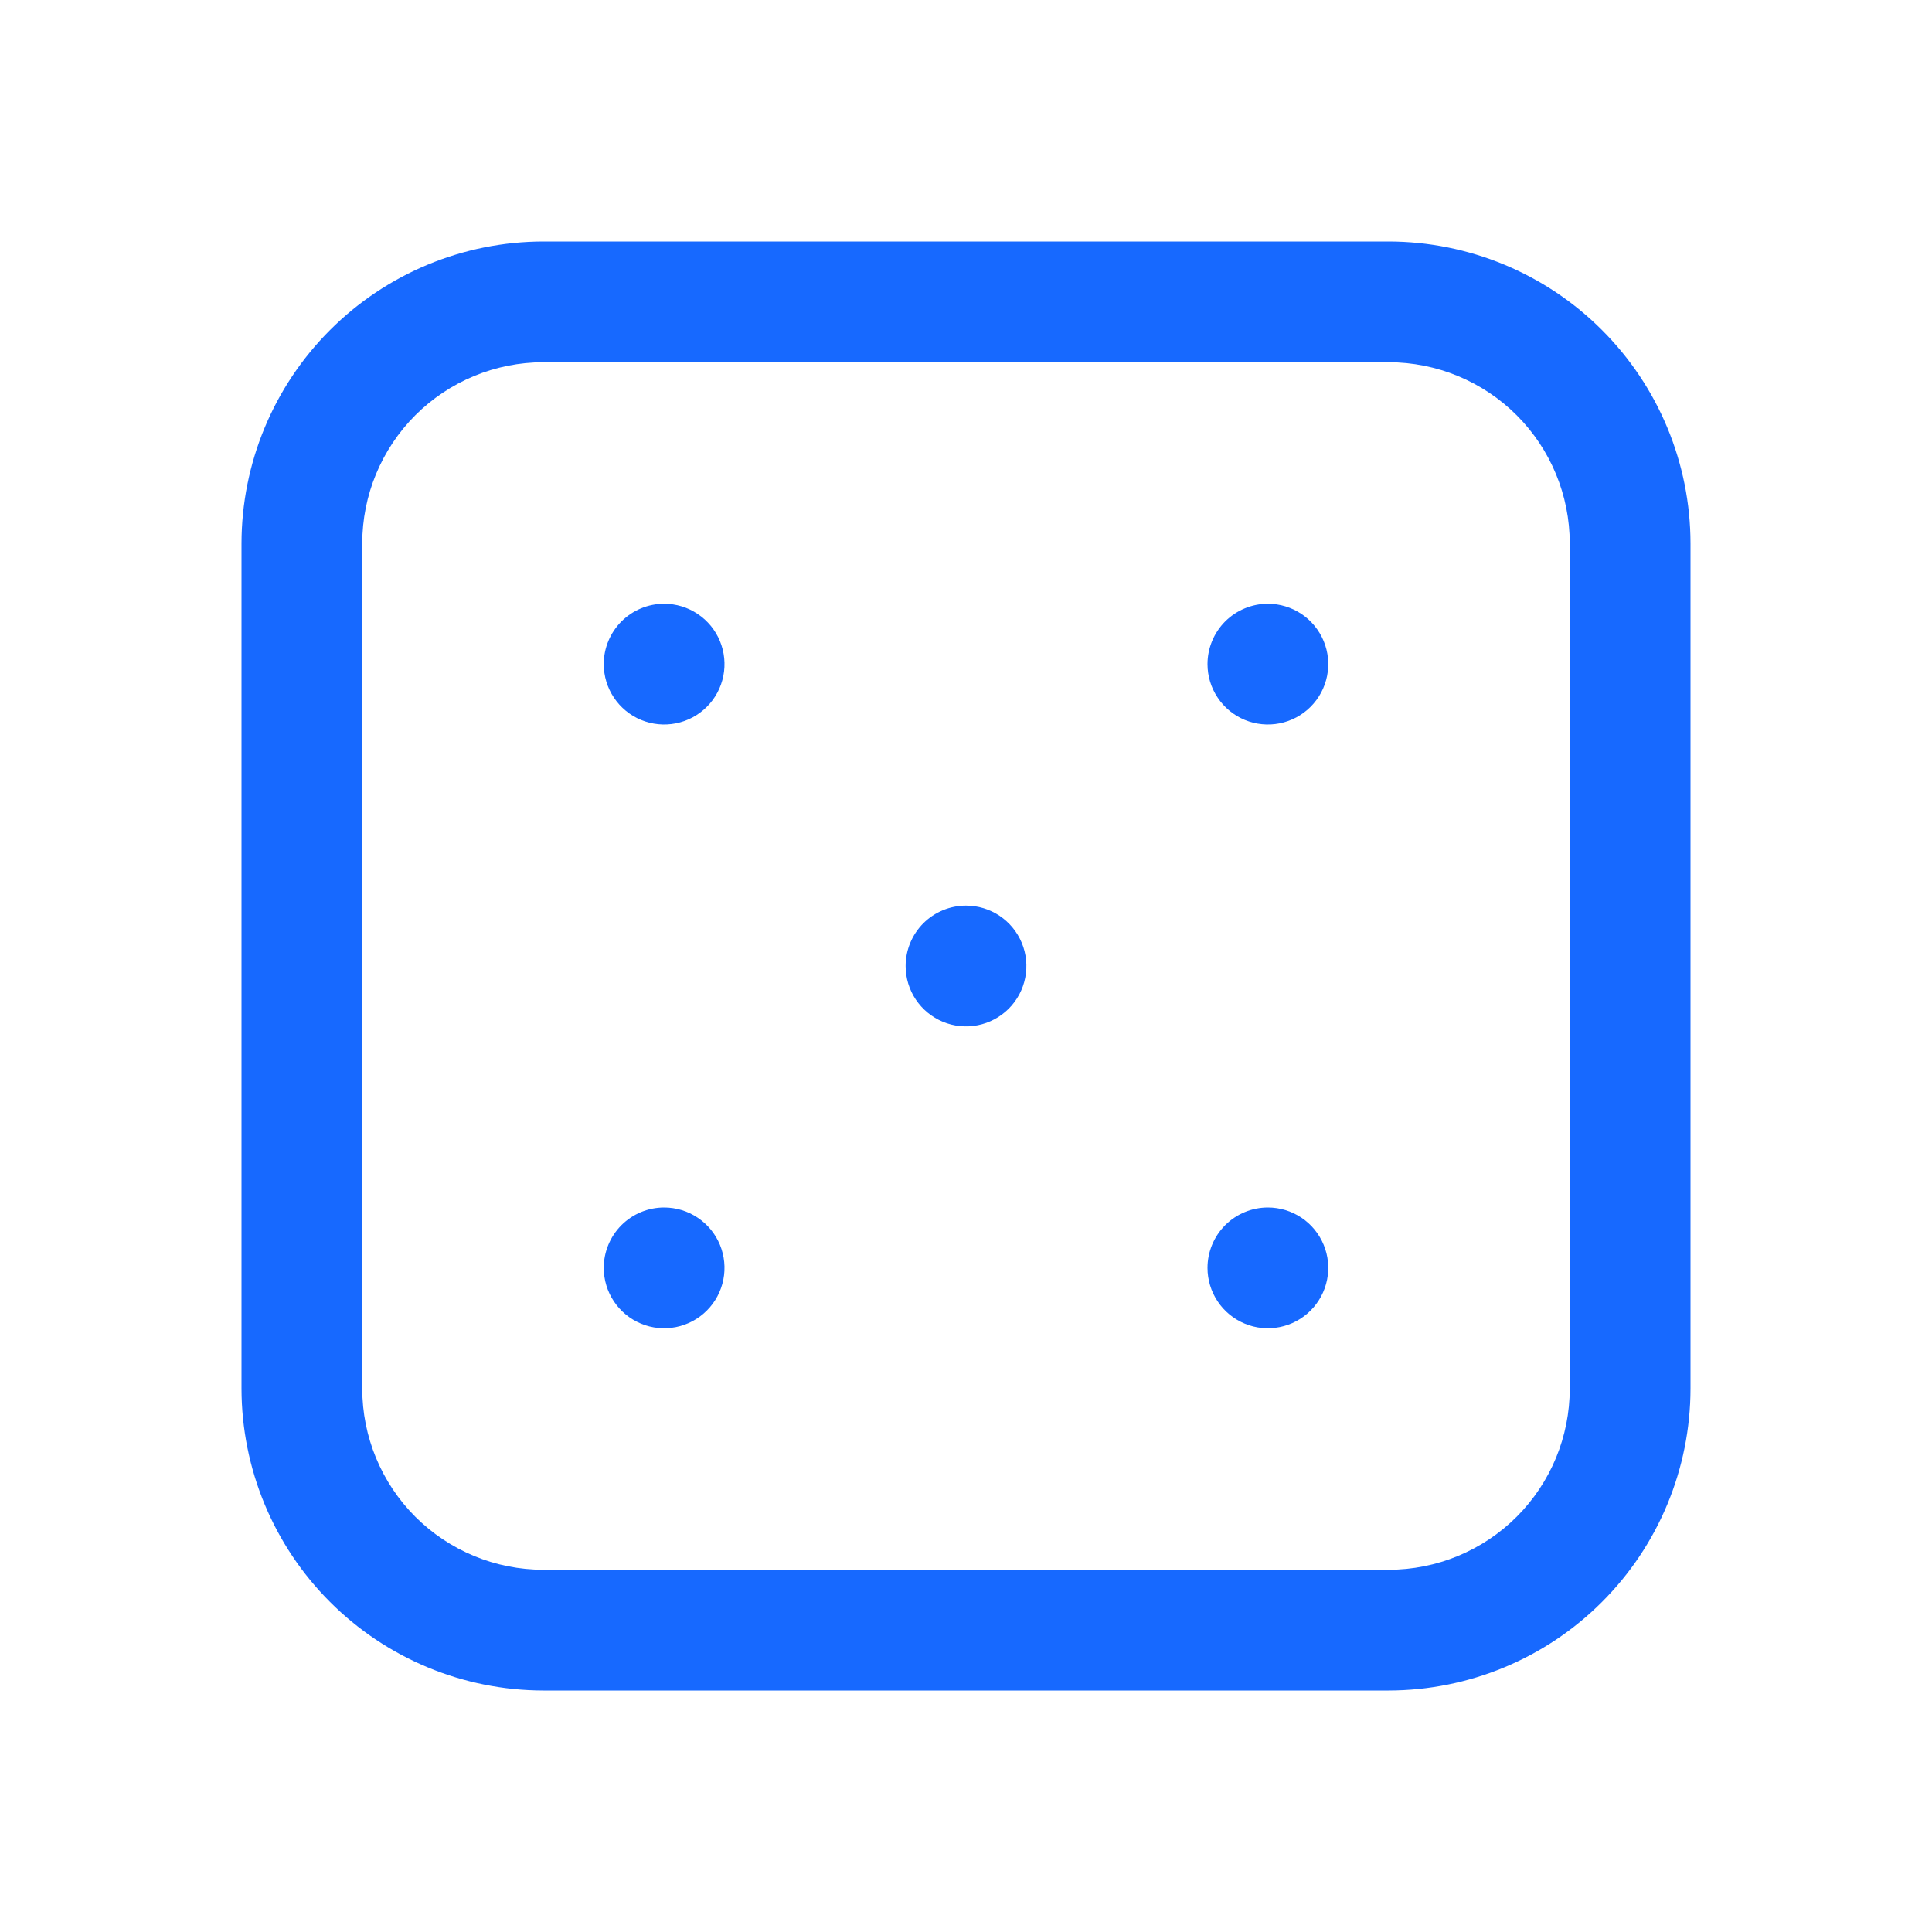 <svg width="40" height="40" viewBox="0 0 40 40" fill="none" xmlns="http://www.w3.org/2000/svg">
<path d="M28.75 35H11.25C9.593 34.998 8.004 34.339 6.833 33.167C5.661 31.996 5.002 30.407 5 28.75L5 11.25C5.002 9.593 5.661 8.004 6.833 6.833C8.004 5.661 9.593 5.002 11.25 5L28.75 5C30.407 5.002 31.996 5.661 33.167 6.833C34.339 8.004 34.998 9.593 35 11.25V28.75C34.998 30.407 34.339 31.996 33.167 33.167C31.996 34.339 30.407 34.998 28.75 35ZM11.25 7.5C10.255 7.5 9.302 7.895 8.598 8.598C7.895 9.302 7.5 10.255 7.5 11.25V28.75C7.5 29.745 7.895 30.698 8.598 31.402C9.302 32.105 10.255 32.5 11.25 32.5H28.75C29.745 32.5 30.698 32.105 31.402 31.402C32.105 30.698 32.5 29.745 32.5 28.75V11.25C32.5 10.255 32.105 9.302 31.402 8.598C30.698 7.895 29.745 7.5 28.75 7.5H11.25ZM18.75 20C18.75 20.247 18.823 20.489 18.961 20.695C19.098 20.9 19.293 21.06 19.522 21.155C19.75 21.25 20.001 21.274 20.244 21.226C20.486 21.178 20.709 21.059 20.884 20.884C21.059 20.709 21.178 20.486 21.226 20.244C21.274 20.001 21.25 19.75 21.155 19.522C21.06 19.293 20.9 19.098 20.695 18.961C20.489 18.823 20.247 18.75 20 18.75C19.669 18.75 19.351 18.882 19.116 19.116C18.882 19.351 18.75 19.669 18.75 20ZM12.5 13.75C12.5 13.997 12.573 14.239 12.711 14.444C12.848 14.65 13.043 14.81 13.272 14.905C13.5 14.999 13.751 15.024 13.994 14.976C14.236 14.928 14.459 14.809 14.634 14.634C14.809 14.459 14.928 14.236 14.976 13.994C15.024 13.751 14.999 13.5 14.905 13.272C14.81 13.043 14.65 12.848 14.444 12.711C14.239 12.573 13.997 12.5 13.75 12.5C13.418 12.5 13.101 12.632 12.866 12.866C12.632 13.101 12.5 13.418 12.5 13.75ZM25 13.75C25 13.997 25.073 14.239 25.211 14.444C25.348 14.65 25.543 14.81 25.772 14.905C26 14.999 26.251 15.024 26.494 14.976C26.736 14.928 26.959 14.809 27.134 14.634C27.309 14.459 27.428 14.236 27.476 13.994C27.524 13.751 27.5 13.5 27.405 13.272C27.31 13.043 27.15 12.848 26.945 12.711C26.739 12.573 26.497 12.5 26.25 12.5C25.919 12.5 25.601 12.632 25.366 12.866C25.132 13.101 25 13.418 25 13.75ZM12.5 26.25C12.5 26.497 12.573 26.739 12.711 26.945C12.848 27.15 13.043 27.31 13.272 27.405C13.5 27.5 13.751 27.524 13.994 27.476C14.236 27.428 14.459 27.309 14.634 27.134C14.809 26.959 14.928 26.736 14.976 26.494C15.024 26.251 14.999 26 14.905 25.772C14.81 25.543 14.65 25.348 14.444 25.211C14.239 25.073 13.997 25 13.75 25C13.418 25 13.101 25.132 12.866 25.366C12.632 25.601 12.5 25.919 12.5 26.25ZM25 26.25C25 26.497 25.073 26.739 25.211 26.945C25.348 27.15 25.543 27.31 25.772 27.405C26 27.5 26.251 27.524 26.494 27.476C26.736 27.428 26.959 27.309 27.134 27.134C27.309 26.959 27.428 26.736 27.476 26.494C27.524 26.251 27.5 26 27.405 25.772C27.31 25.543 27.15 25.348 26.945 25.211C26.739 25.073 26.497 25 26.25 25C25.919 25 25.601 25.132 25.366 25.366C25.132 25.601 25 25.919 25 26.25Z" fill="#1769FF"/>
</svg>
